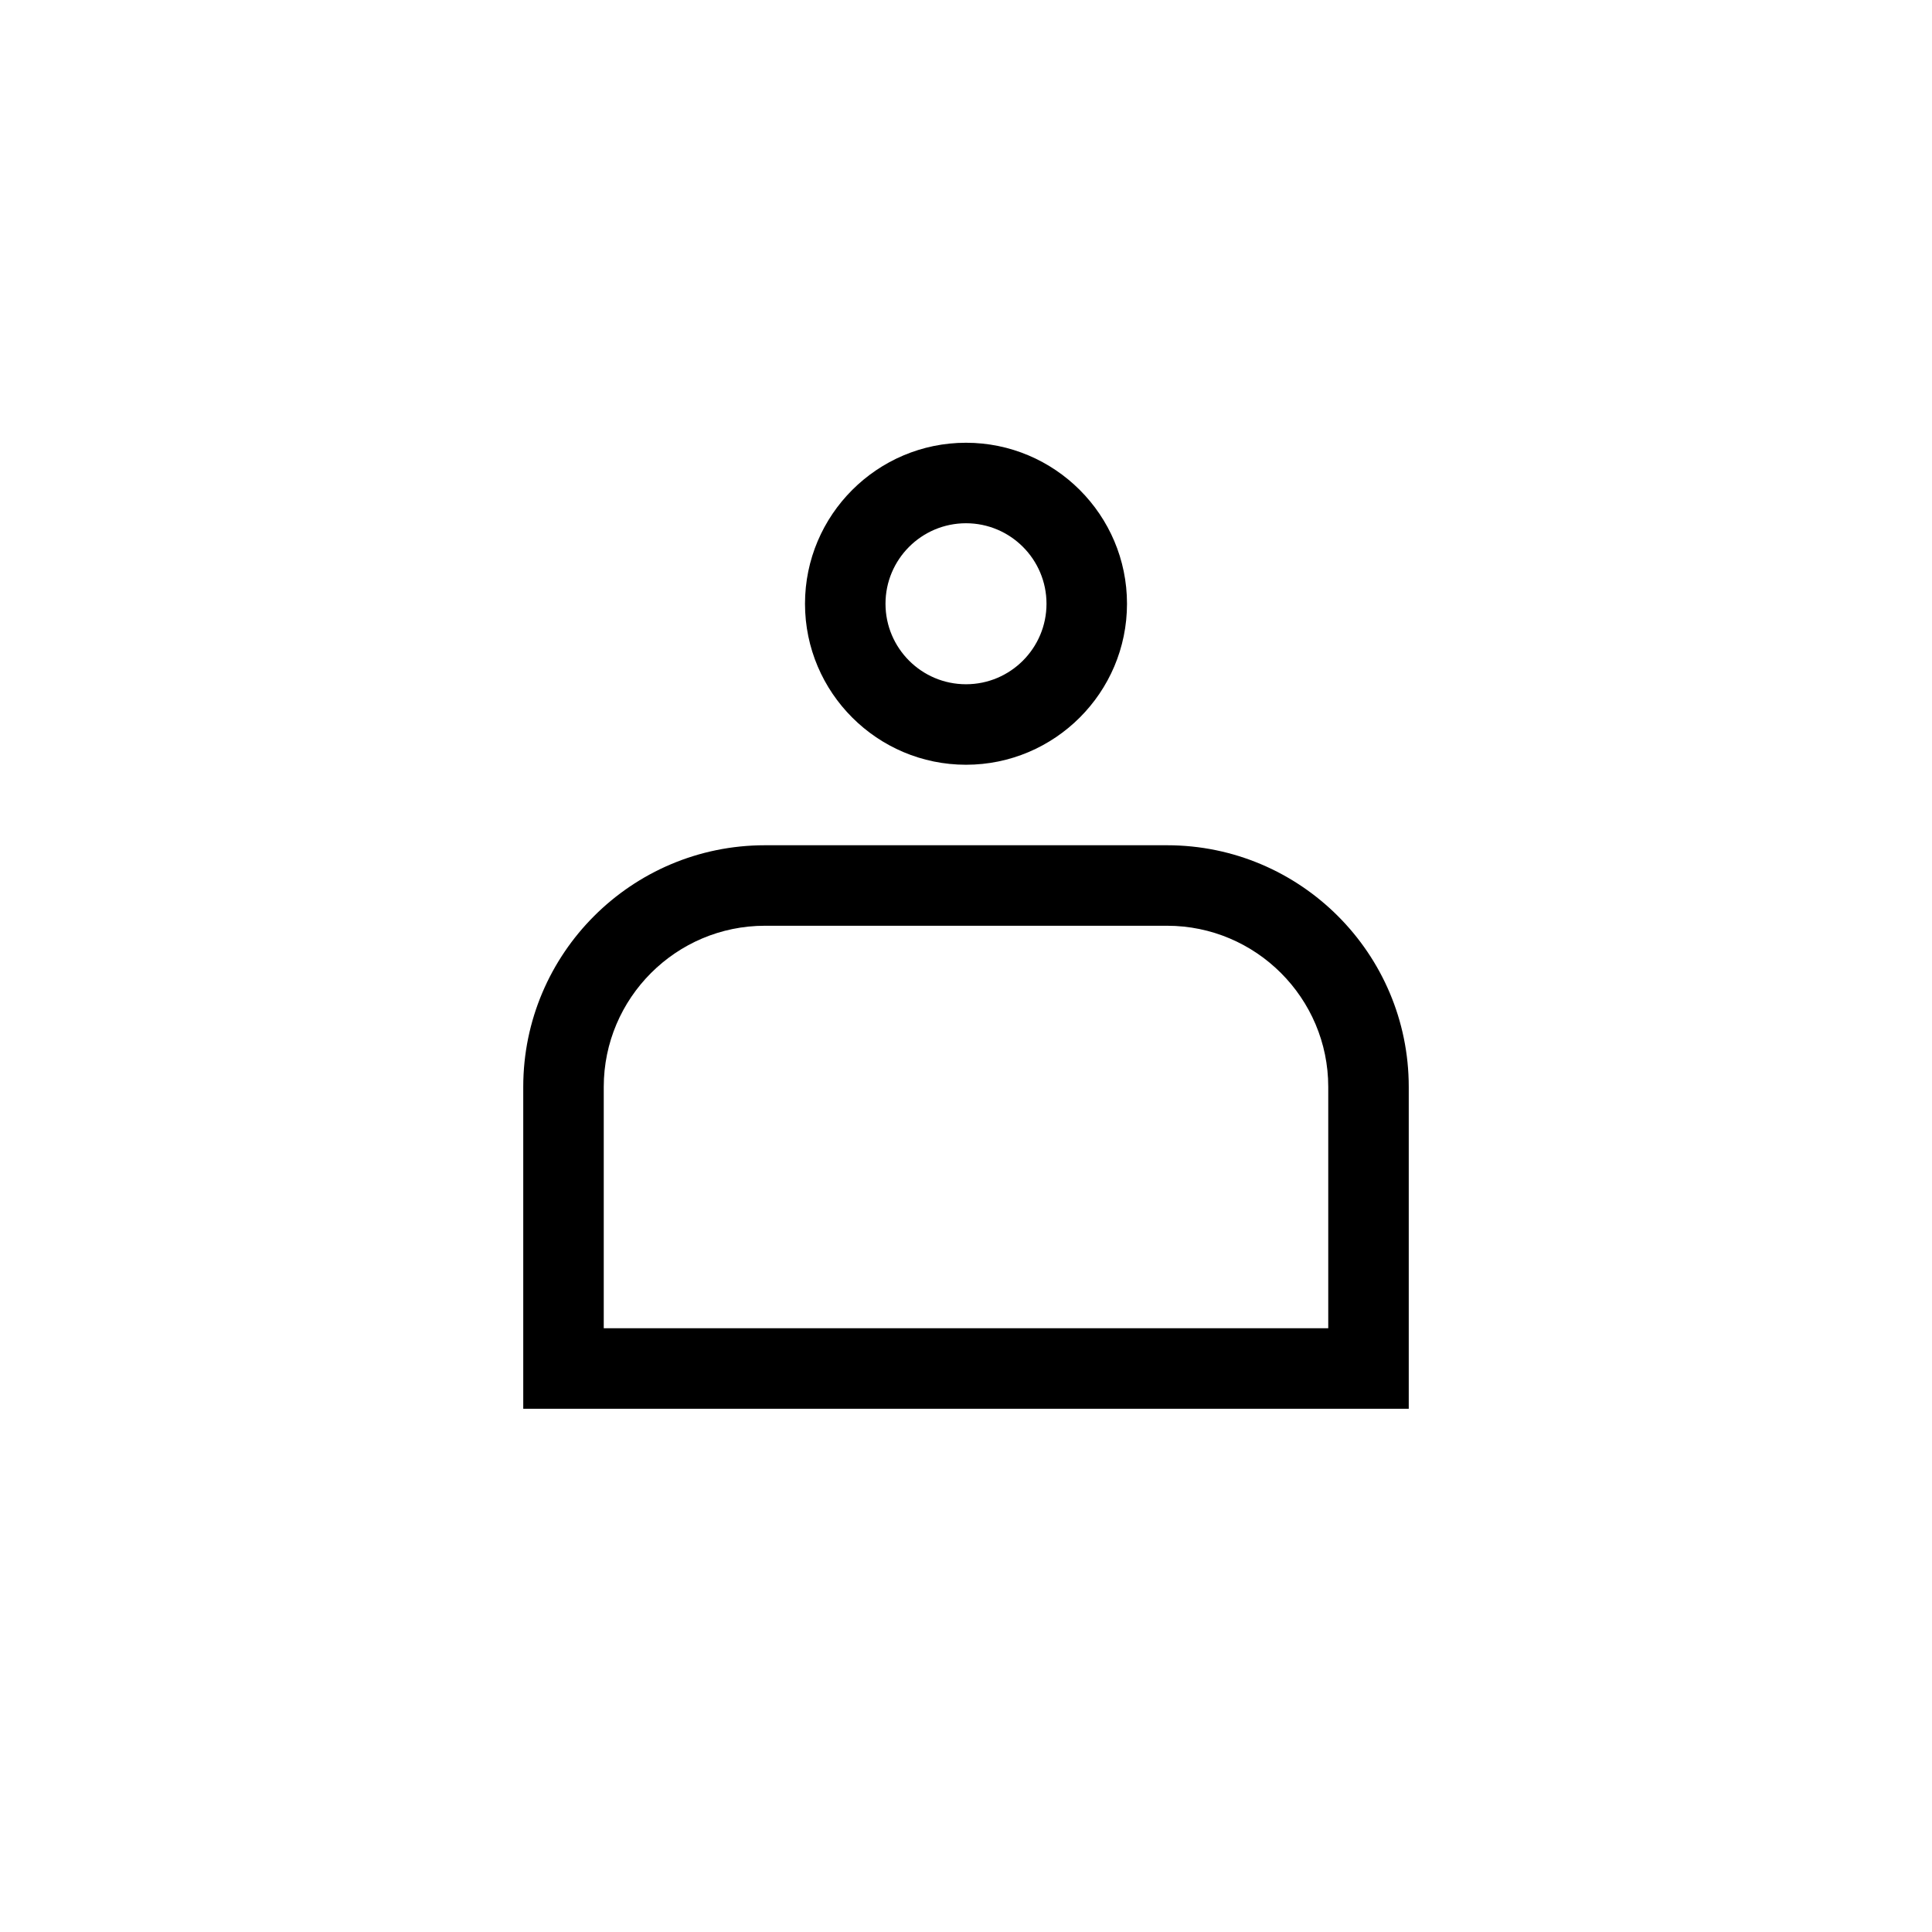 <?xml version="1.0" encoding="UTF-8"?>
<svg xmlns="http://www.w3.org/2000/svg" xmlns:xlink="http://www.w3.org/1999/xlink" width="48pt" height="48pt" viewBox="0 0 48 48" version="1.1">
<g id="surface1">
<path style=" stroke:none;fill-rule:nonzero;fill:rgb(0%,0%,0%);fill-opacity:1;" d="M 24 13 C 25.105 13 26 13.898 26 15 C 26 16.102 25.105 17 24 17 C 22.895 17 22 16.102 22 15 C 22 13.898 22.895 13 24 13 M 24 19 C 26.203 19 28 17.207 28 15 C 28 12.793 26.203 11 24 11 C 21.797 11 20 12.793 20 15 C 20 17.207 21.797 19 24 19 M 33 33 L 15 33 L 15 27.004 C 15 24.797 16.797 23 19.004 23 L 28.996 23 C 31.203 23 33 24.797 33 27.004 Z M 28.996 21 L 19.004 21 C 15.691 21 13 23.691 13 27.004 L 13 35 L 35 35 L 35 27.004 C 35 23.691 32.309 21 28.996 21 "/>
</g>
</svg>
